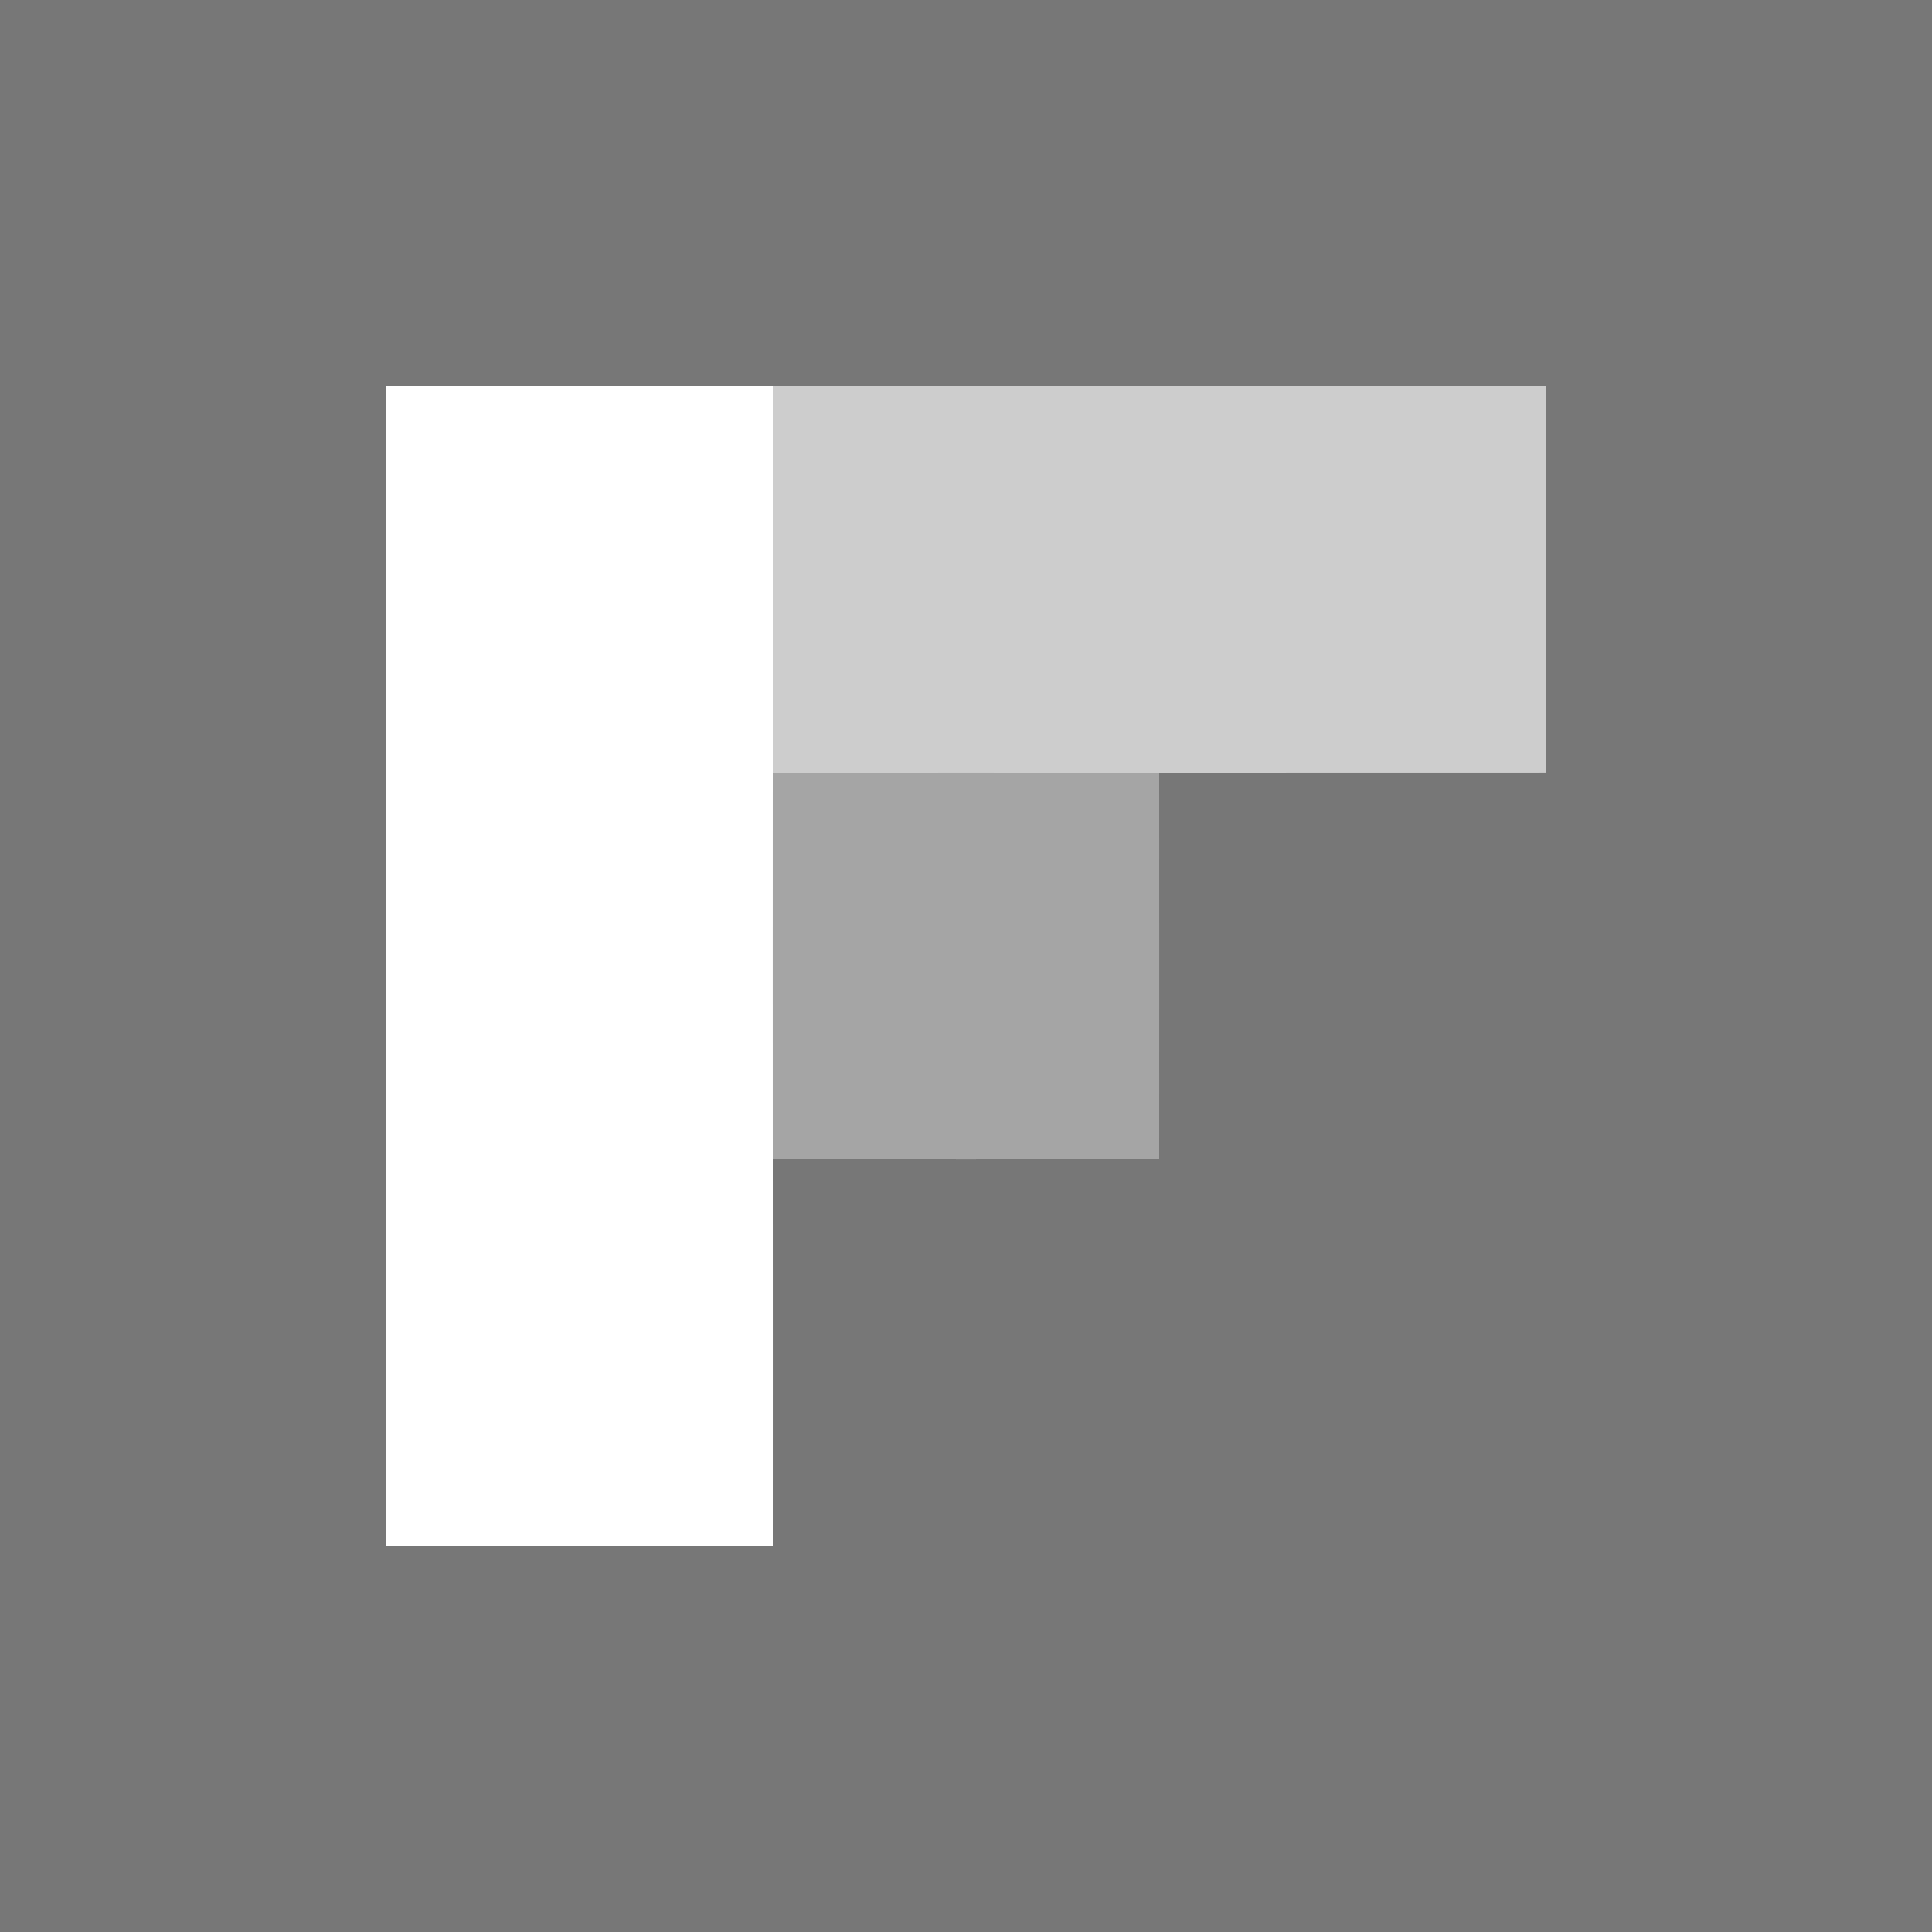 <?xml version="1.0" encoding="UTF-8" ?>
<!DOCTYPE svg PUBLIC "-//W3C//DTD SVG 1.1//EN" "http://www.w3.org/Graphics/SVG/1.1/DTD/svg11.dtd">
<svg width="250pt" height="250pt" viewBox="0 0 250 250" version="1.1" xmlns="http://www.w3.org/2000/svg">
<g>
<path fill="#777" opacity="1.00" d=" M 0.00 0.00 L 250.00 0.00 L 250.00 250.00 L 0.00 250.00 L 0.00 0.00 M 50.00 50.00 C 50.00 100.00 50.00 150.00 50.00 200.00 C 66.67 200.00 83.33 200.00 100.00 200.00 C 100.00 183.33 100.01 166.67 100.00 150.00 C 116.67 150.00 133.33 150.01 150.00 150.00 C 150.00 133.33 150.01 116.67 150.00 100.00 C 166.66 100.00 183.33 100.00 200.00 99.99 C 200.00 83.33 200.00 66.67 200.00 50.00 C 166.67 49.99 133.33 50.00 100.00 50.00 C 83.33 50.00 66.67 49.99 50.00 50.00 Z" />
</g>
<g>
<path fill="#080808" opacity="0.20" d=" M 100.00 50.00 C 133.33 50.00 166.67 49.99 200.00 50.00 C 200.00 66.67 200.00 83.33 200.00 99.99 C 183.33 100.00 166.66 100.00 150.00 100.00 C 133.33 99.99 116.67 100.00 100.00 100.00 C 100.00 83.33 100.00 66.67 100.00 50.00 Z" />
</g>
<g>
<path fill="#202020" opacity="0.40" d=" M 100.00 100.00 C 116.67 100.00 133.33 99.99 150.00 100.00 C 150.01 116.67 150.00 133.33 150.00 150.00 C 133.33 150.01 116.67 150.00 100.00 150.00 C 99.99 133.33 100.00 116.67 100.00 100.00 Z" />
</g>
</svg>
